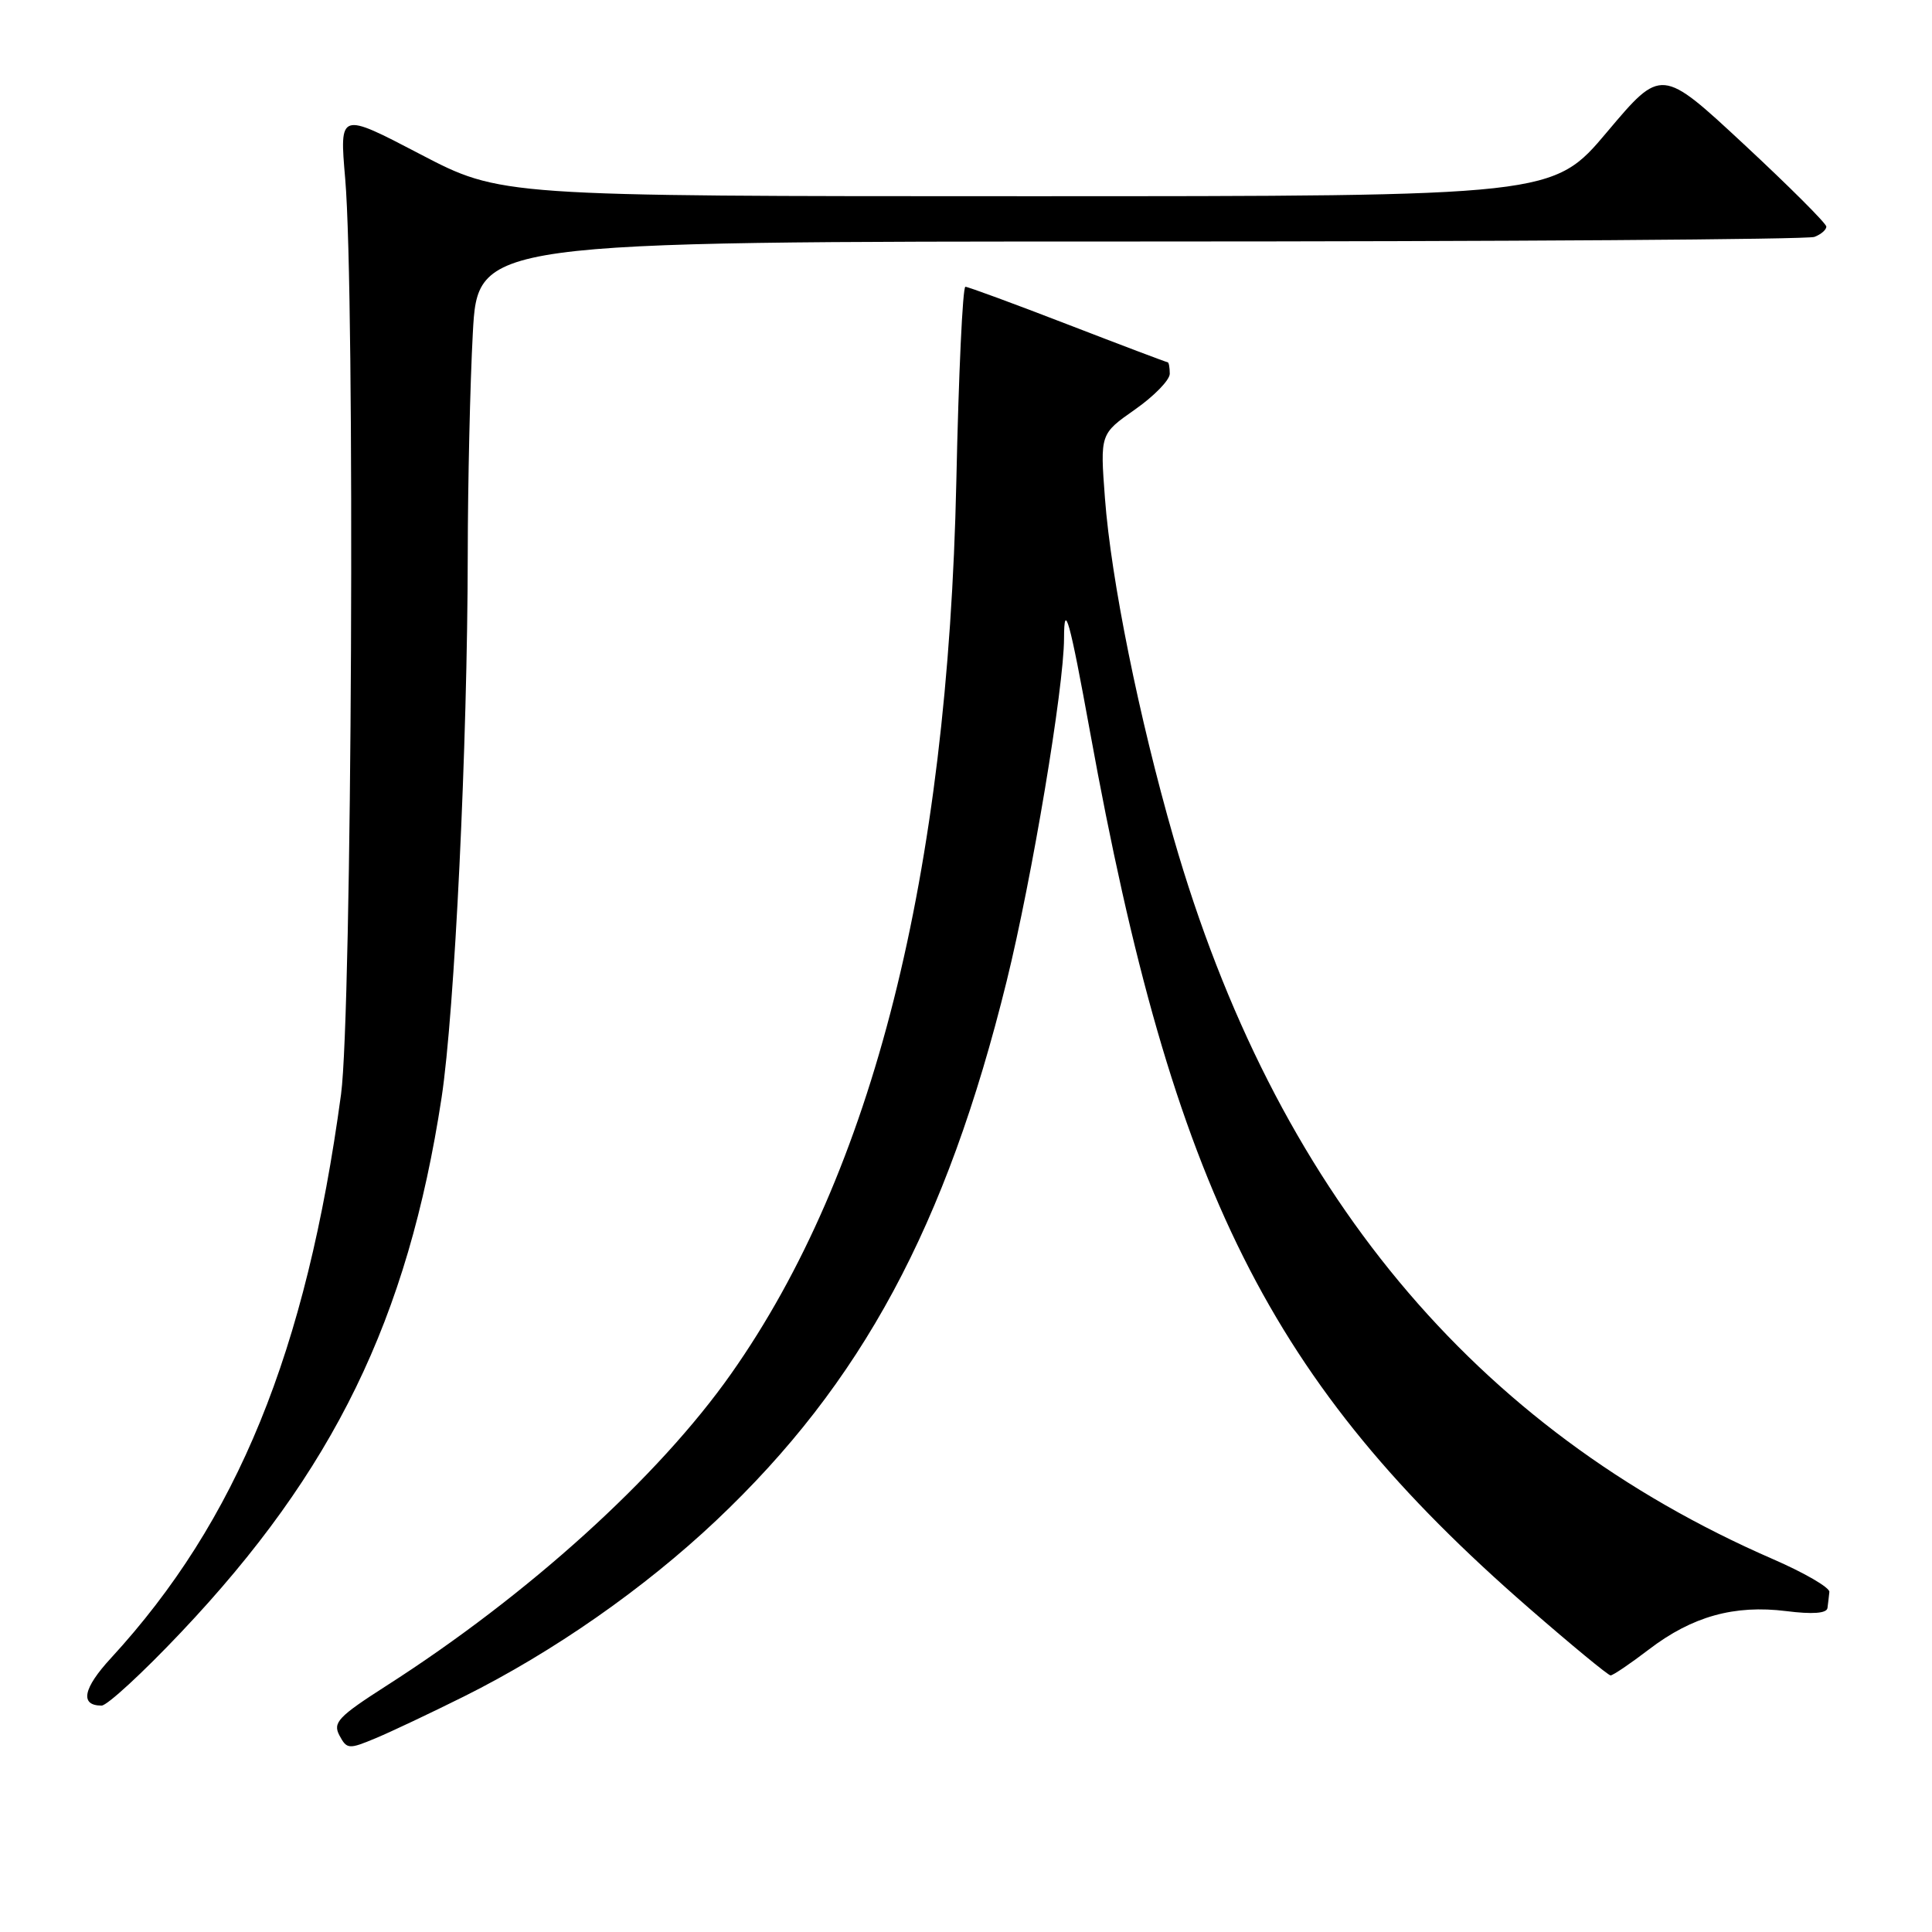 <?xml version="1.0" encoding="UTF-8" standalone="no"?>
<!DOCTYPE svg PUBLIC "-//W3C//DTD SVG 1.1//EN" "http://www.w3.org/Graphics/SVG/1.1/DTD/svg11.dtd" >
<svg xmlns="http://www.w3.org/2000/svg" xmlns:xlink="http://www.w3.org/1999/xlink" version="1.1" viewBox="0 0 256 256">
 <g >
 <path fill="currentColor"
d=" M 61.50 224.78 C 73.34 218.87 85.32 210.51 94.87 201.50 C 114.17 183.28 125.39 162.46 133.39 130.00 C 136.75 116.38 140.98 91.09 140.99 84.58 C 141.00 79.47 141.74 82.14 144.44 97.00 C 155.46 157.69 168.22 183.16 202.57 213.06 C 208.22 217.98 213.10 222.00 213.41 222.00 C 213.73 222.00 216.03 220.44 218.53 218.53 C 224.23 214.18 229.82 212.62 236.69 213.48 C 240.18 213.92 242.05 213.78 242.15 213.07 C 242.23 212.48 242.34 211.52 242.40 210.94 C 242.46 210.36 239.10 208.41 234.94 206.60 C 195.30 189.36 168.92 157.62 155.51 111.03 C 150.92 95.09 147.22 76.80 146.41 66.00 C 145.77 57.50 145.77 57.50 150.38 54.27 C 152.92 52.49 155.00 50.36 155.00 49.52 C 155.00 48.68 154.87 48.00 154.72 48.00 C 154.57 48.00 148.62 45.75 141.50 43.00 C 134.38 40.25 128.27 38.00 127.92 38.00 C 127.56 38.00 127.02 49.59 126.72 63.75 C 125.59 116.01 115.68 155.32 96.90 182.00 C 87.26 195.71 69.98 211.35 51.22 223.36 C 44.81 227.47 44.07 228.25 44.98 229.96 C 45.96 231.79 46.22 231.81 49.76 230.33 C 51.82 229.47 57.10 226.97 61.50 224.78 Z  M 23.97 216.31 C 44.21 194.93 54.03 174.79 58.51 145.46 C 60.24 134.11 61.95 98.68 61.98 73.41 C 61.99 64.01 62.29 50.84 62.65 44.16 C 63.31 32.00 63.31 32.00 151.07 32.00 C 199.34 32.00 239.55 31.73 240.42 31.39 C 241.29 31.06 242.00 30.45 242.00 30.03 C 242.00 29.61 237.08 24.70 231.07 19.11 C 220.14 8.95 220.14 8.95 212.96 17.47 C 205.78 26.00 205.78 26.00 136.06 26.00 C 66.34 26.00 66.34 26.00 55.66 20.42 C 44.98 14.84 44.98 14.84 45.74 23.67 C 47.07 39.06 46.64 134.32 45.19 145.00 C 40.57 179.13 31.43 201.52 14.70 219.71 C 11.00 223.72 10.55 226.00 13.46 226.00 C 14.20 226.00 18.93 221.64 23.97 216.31 Z "/>
</g>
</svg>